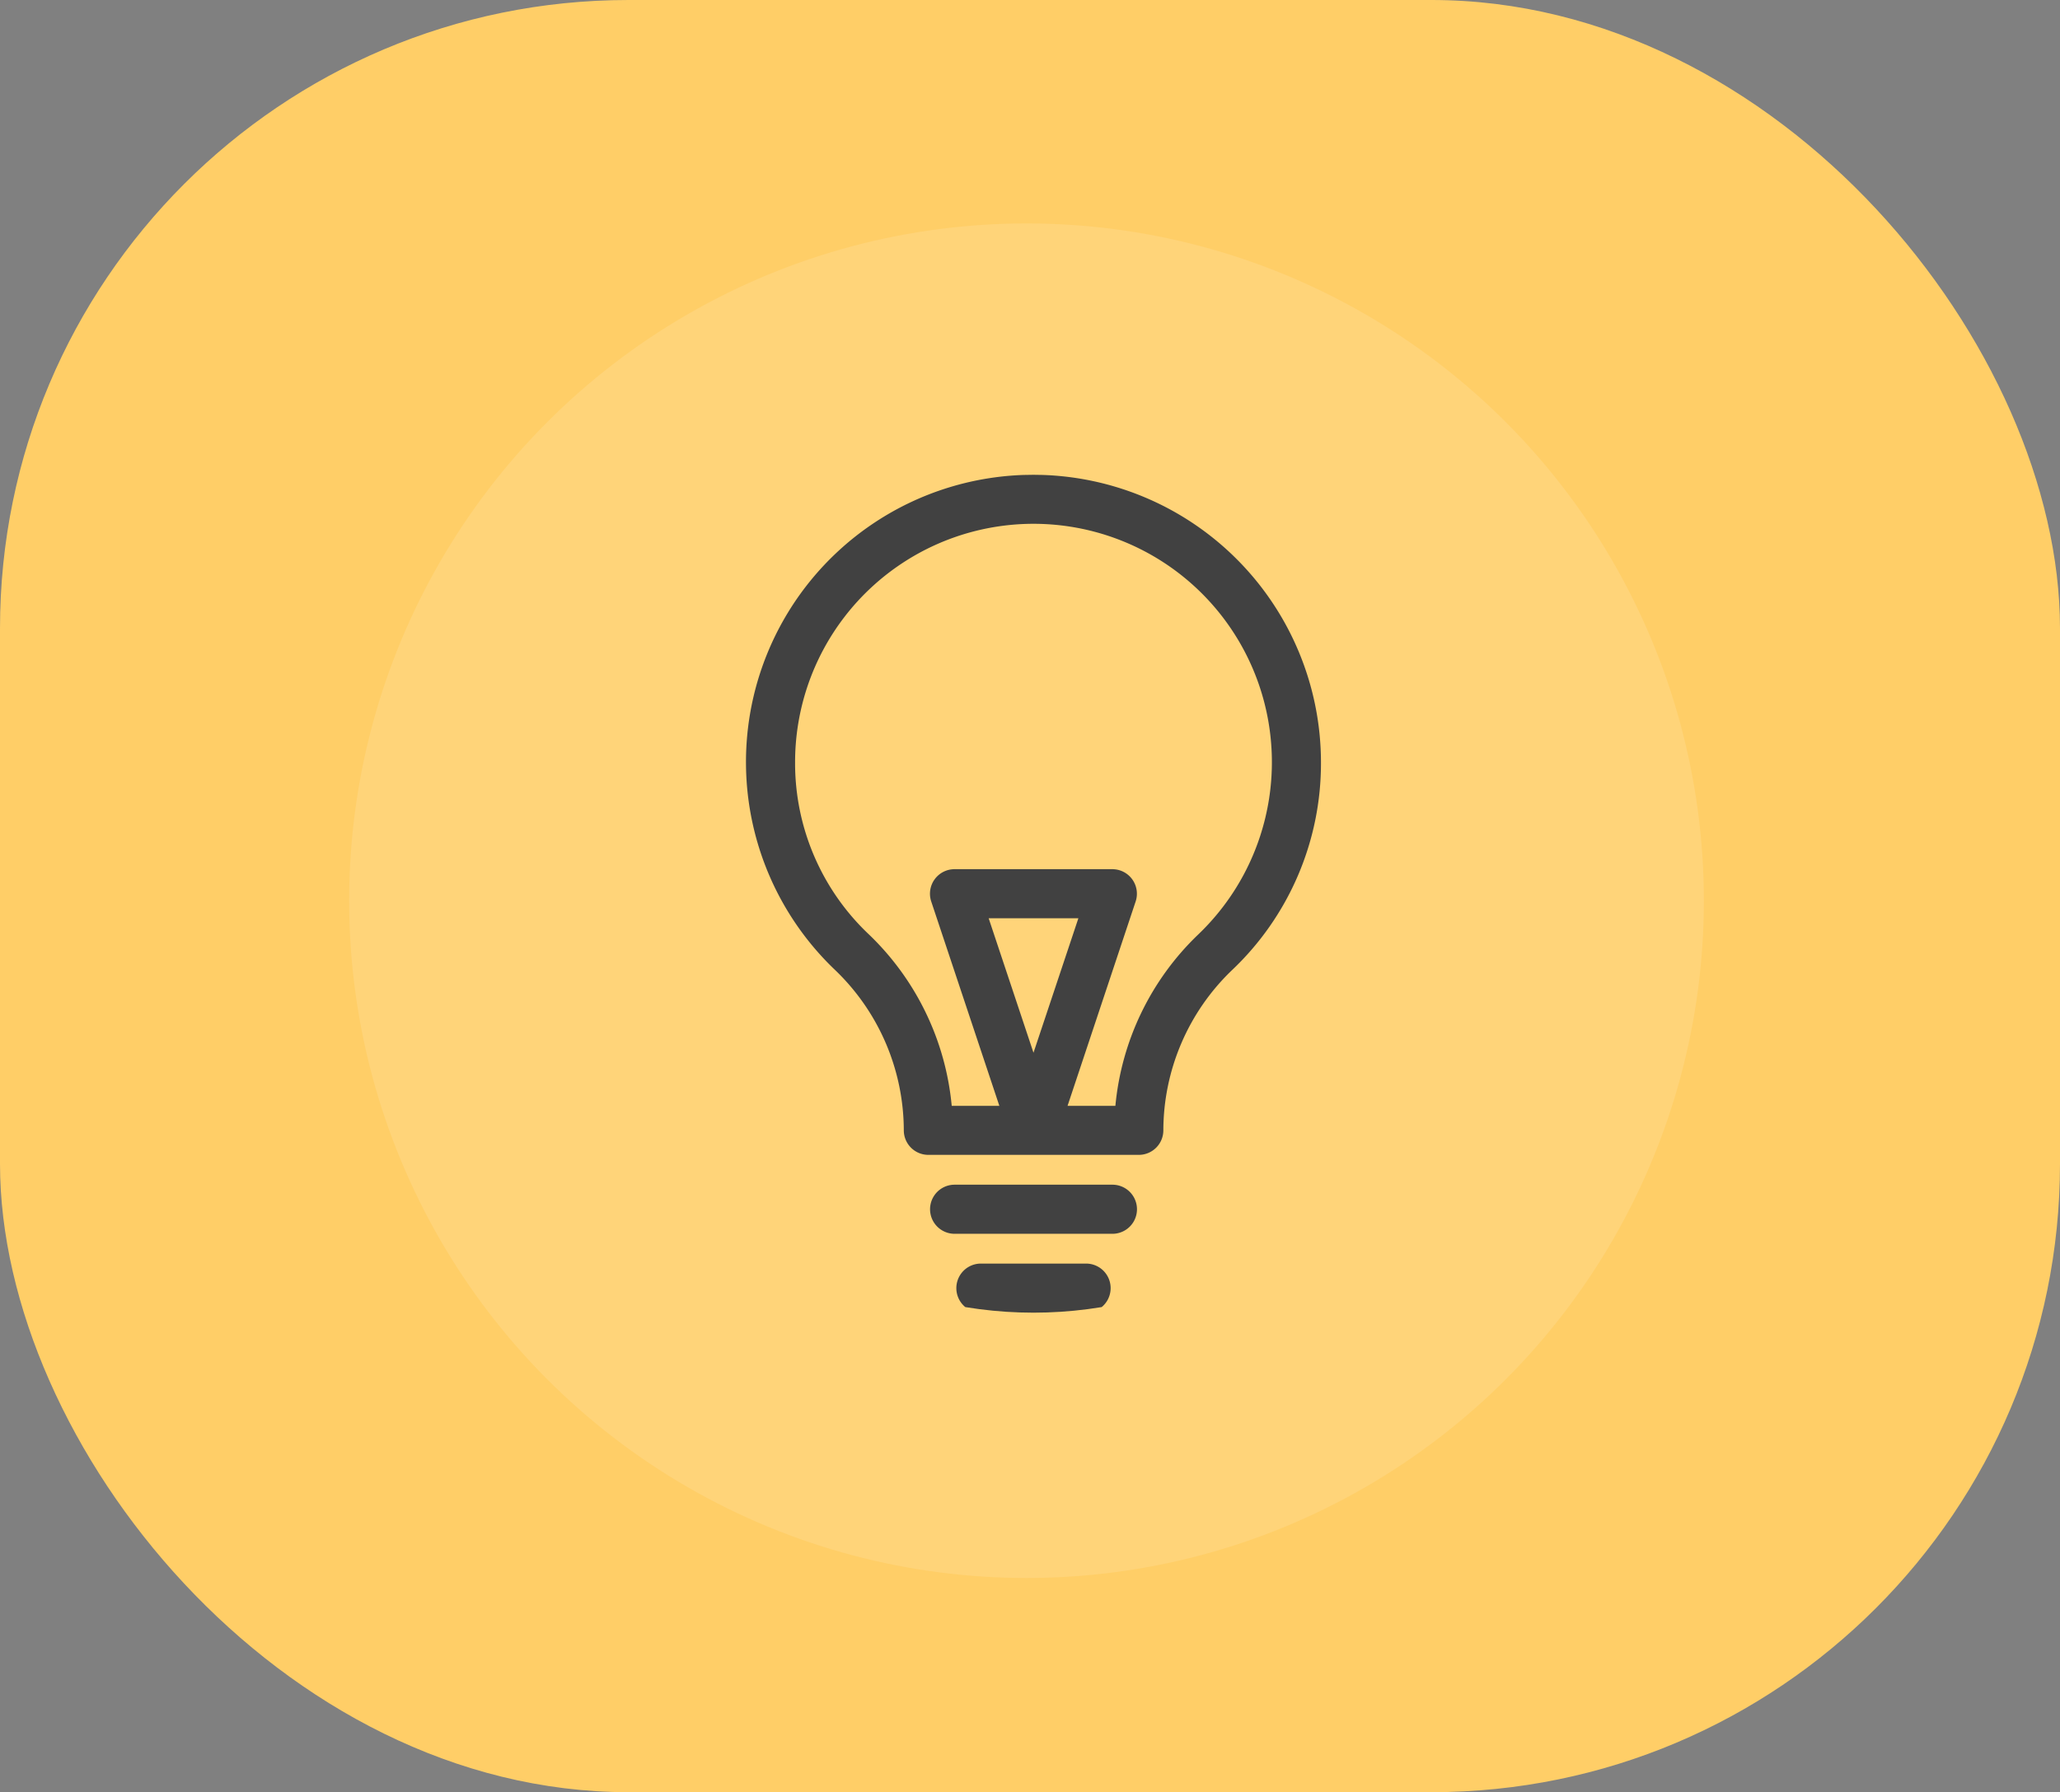 <svg xmlns="http://www.w3.org/2000/svg" xmlns:xlink="http://www.w3.org/1999/xlink" width="147.5" height="128.339" viewBox="0 0 147.5 128.339">
  <rect x="0" y="0" width="147.5" height="128.339" fill="#808080" stroke="none"/>
  <defs>
    <clipPath id="clip-path">
      <circle id="Ellipse_19" data-name="Ellipse 19" cx="30" cy="30" r="30" transform="translate(236 388)" fill="#414141" opacity="0.48"/>
    </clipPath>
  </defs>
  <g id="engineering" transform="translate(-24 -549)">
    <rect id="Rectangle_45" data-name="Rectangle 45" width="147.5" height="128.339" rx="45" transform="translate(24 549)" fill="#ffce67"/>
    <circle id="Ellipse_22" data-name="Ellipse 22" cx="48.5" cy="48.5" r="48.5" transform="translate(49 565)" fill="#fff" opacity="0.12"/>
    <g id="Mask_Group_1" data-name="Mask Group 1" transform="translate(-168 195)" clip-path="url(#clip-path)">
      <g id="idea" transform="translate(245.414 388)">
        <path id="Path_16" data-name="Path 16" d="M20.586,0A20.57,20.57,0,0,0,6.406,35.487,15.955,15.955,0,0,1,11.3,46.944h0A1.758,1.758,0,0,0,13.054,48.7H28.126a1.758,1.758,0,0,0,1.758-1.758A15.943,15.943,0,0,1,34.77,35.5a20.4,20.4,0,0,0,6.4-14.913A20.609,20.609,0,0,0,20.586,0ZM32.342,32.956A19.5,19.5,0,0,0,26.45,45.188H23.025L27.9,30.556a1.758,1.758,0,0,0-1.668-2.314h-11.3a1.758,1.758,0,0,0-1.668,2.314l4.877,14.632H14.731a19.515,19.515,0,0,0-5.9-12.246A16.86,16.86,0,0,1,3.516,20.586a17.07,17.07,0,1,1,28.826,12.37Zm-11.756,8.43-3.21-9.629H23.8Zm0,0" transform="translate(0 0)" fill="#414141"/>
        <path id="Path_17" data-name="Path 17" d="M31.287,70.323H19.99a1.758,1.758,0,1,0,0,3.516h11.3a1.758,1.758,0,1,0,0-3.516Zm0,0" transform="translate(-5.052 -19.487)" fill="#414141"/>
        <path id="Path_18" data-name="Path 18" d="M30.126,78.137H22.594a1.758,1.758,0,1,0,0,3.516h7.532a1.758,1.758,0,1,0,0-3.516Zm0,0" transform="translate(-5.774 -21.652)" fill="#414141"/>
      </g>
    </g>
  </g>
</svg>
